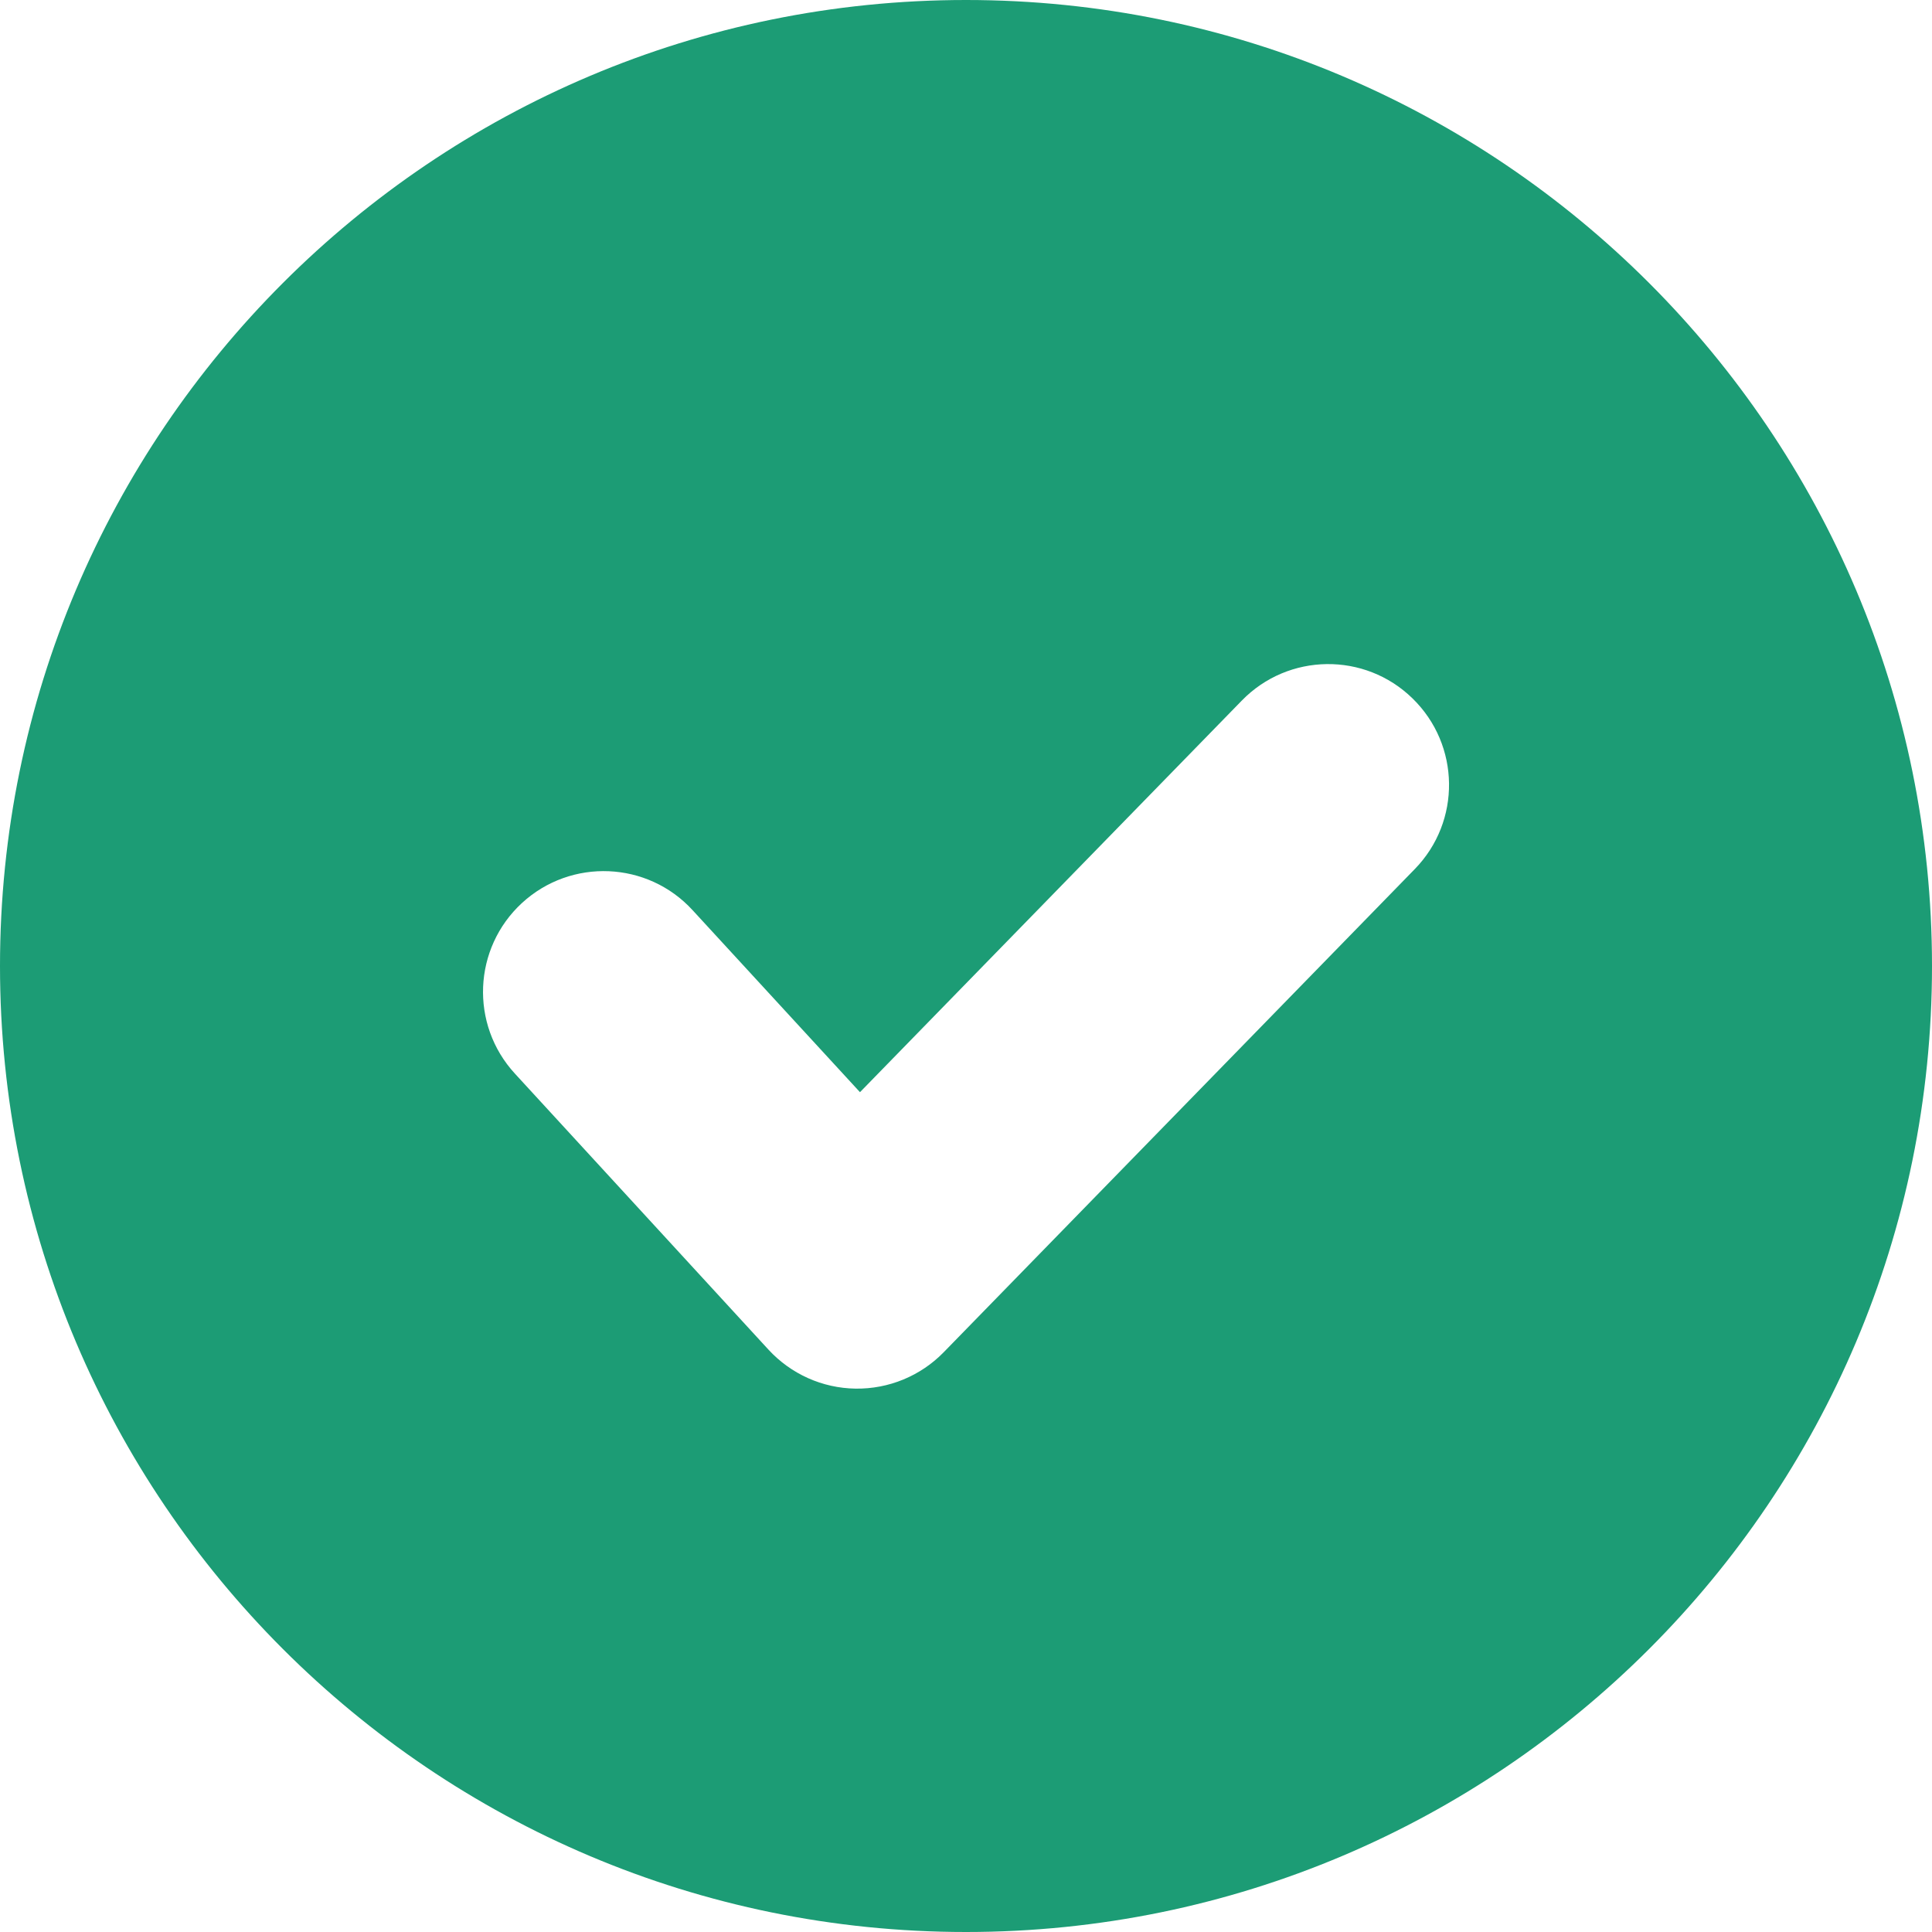 <svg width="16" height="16" viewBox="0 0 16 16" fill="none" xmlns="http://www.w3.org/2000/svg">
<path fill-rule="evenodd" clip-rule="evenodd" d="M8 16C12.418 16 16 12.418 16 8C16 3.582 12.418 0 8 0C3.582 0 0 3.582 0 8C0 12.418 3.582 16 8 16ZM11.716 7.198C12.102 6.803 12.094 6.17 11.698 5.784C11.303 5.398 10.669 5.406 10.284 5.802L7.122 9.045L5.736 7.538C5.363 7.131 4.73 7.104 4.323 7.478C3.917 7.852 3.89 8.484 4.264 8.891L6.364 11.177C6.55 11.379 6.81 11.496 7.085 11.5C7.36 11.504 7.624 11.395 7.816 11.198L11.716 7.198Z" fill="#1C9C75"/>
</svg>
